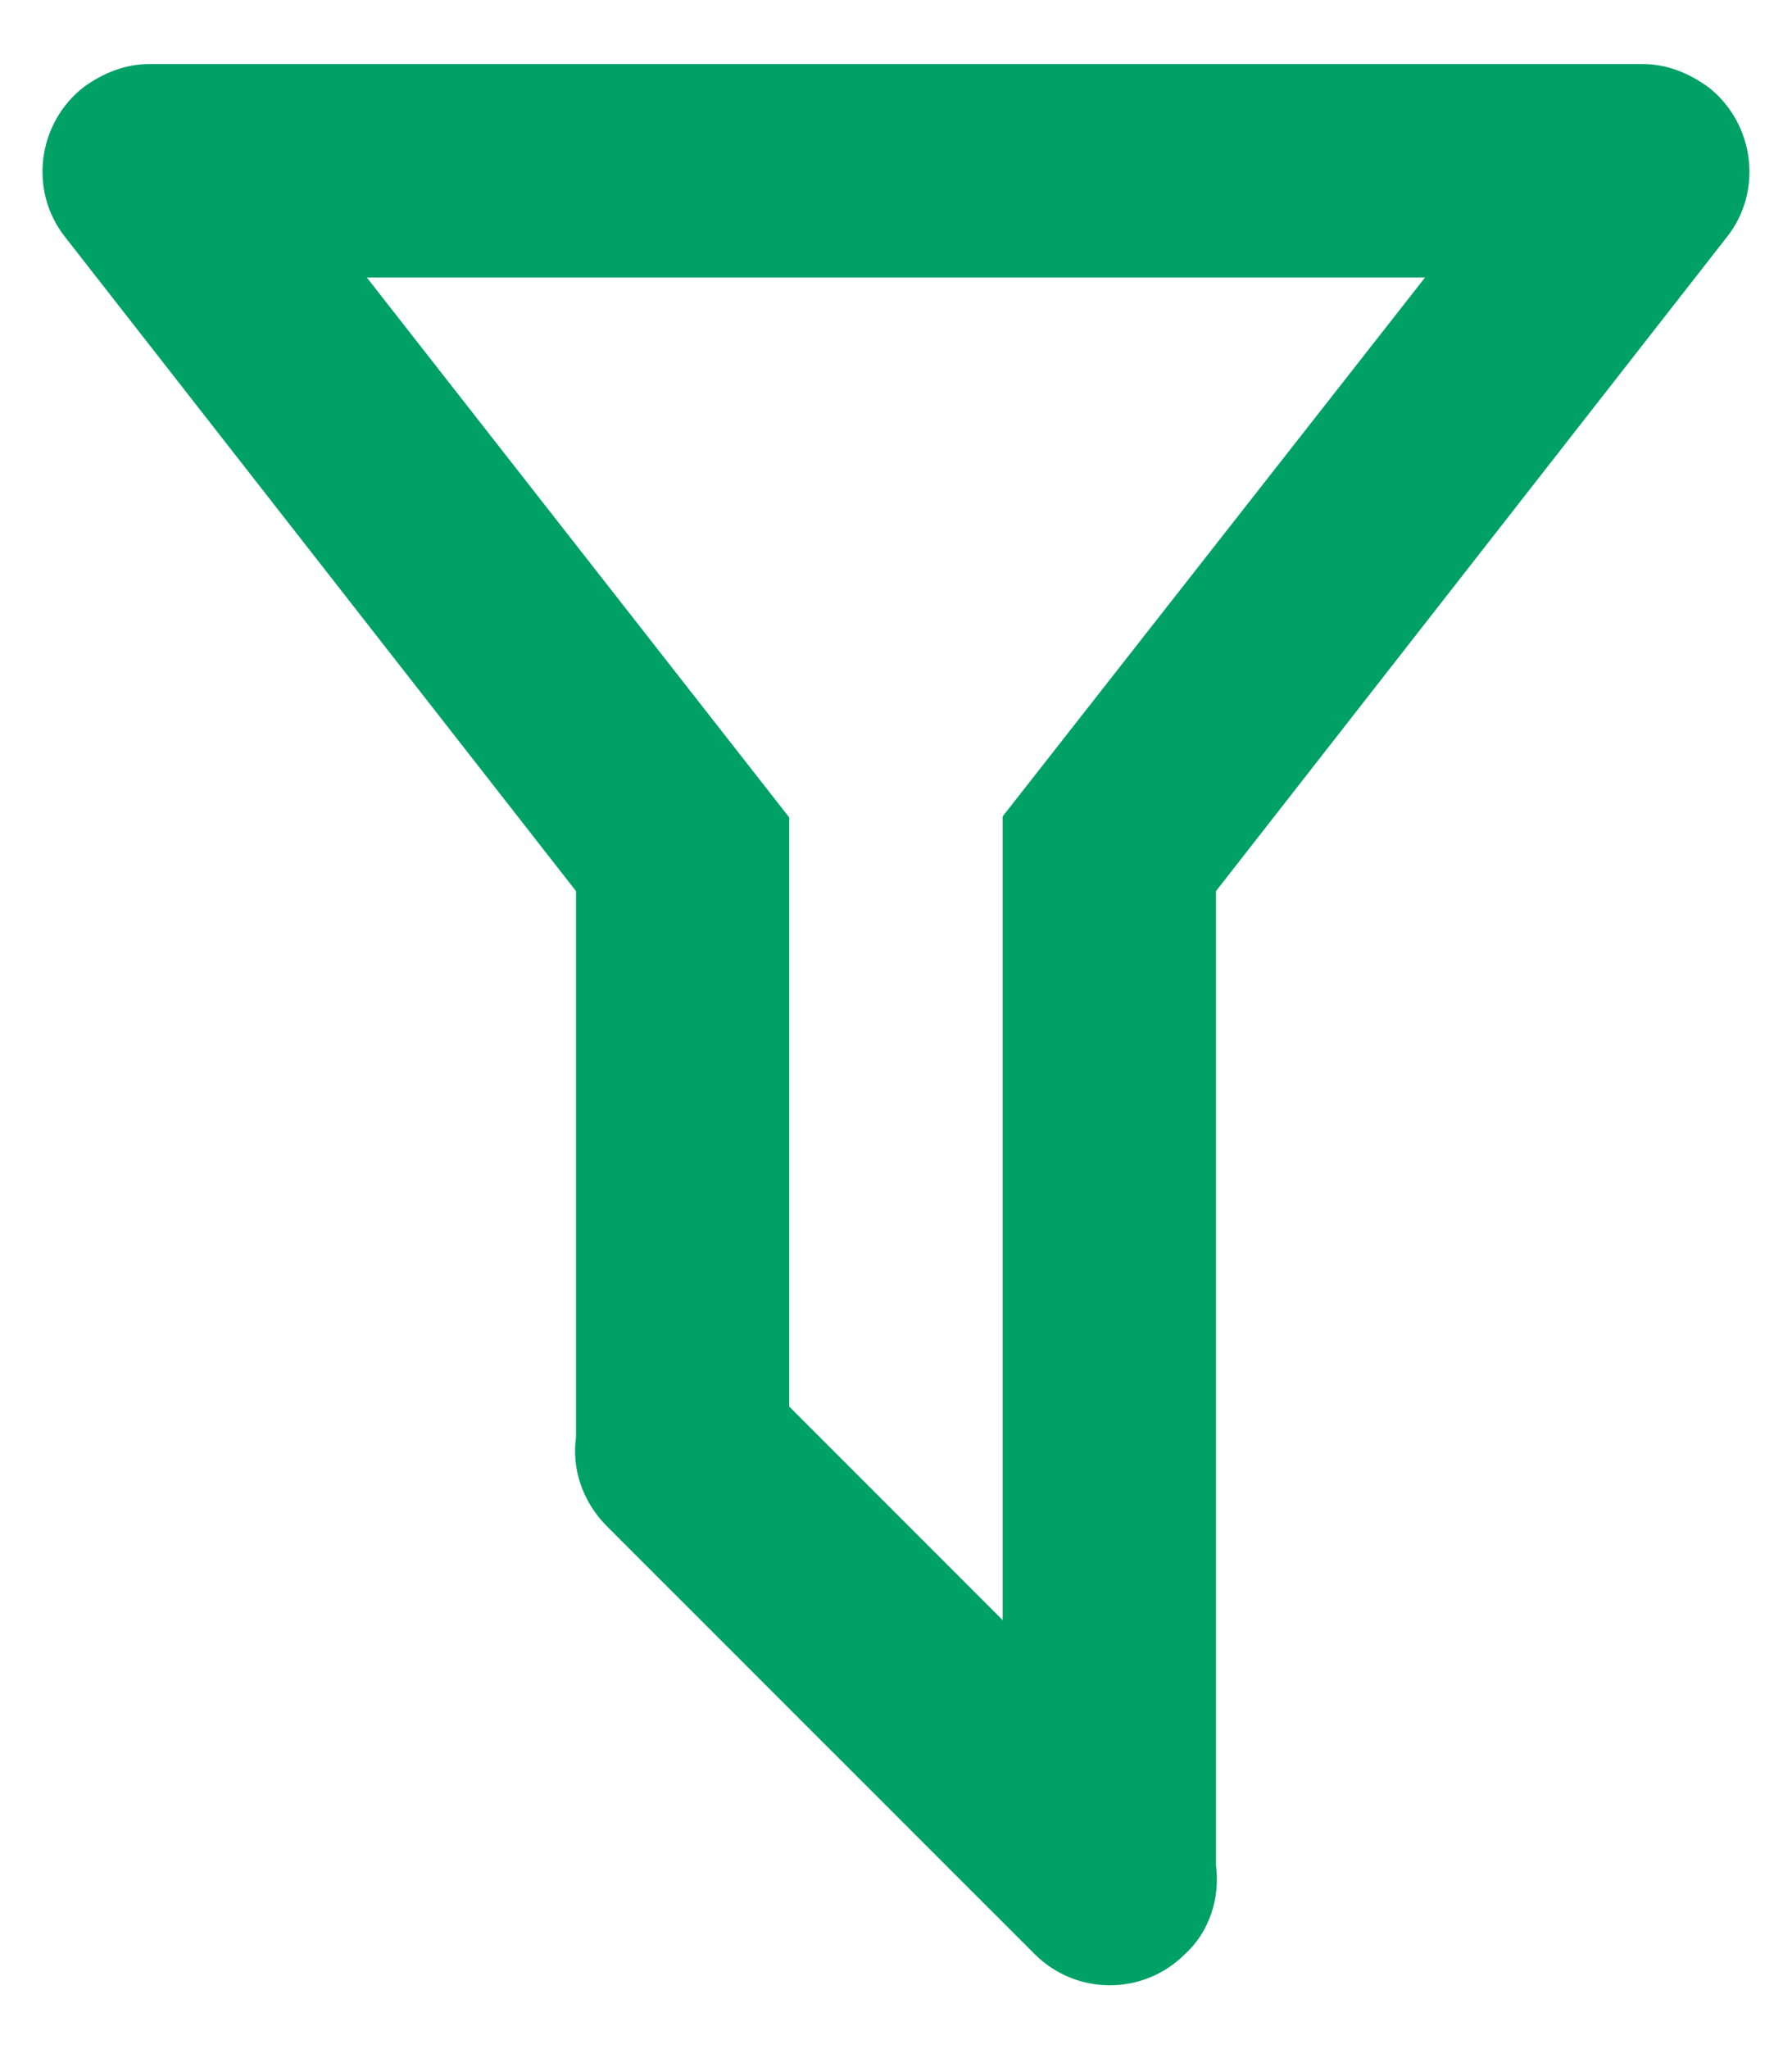 <svg width="14" height="16" viewBox="0 0 14 16" fill="none" xmlns="http://www.w3.org/2000/svg">
<path d="M9.5 14.567C9.533 14.817 9.45 15.083 9.258 15.258C8.933 15.583 8.408 15.583 8.083 15.258L4.741 11.917C4.55 11.725 4.466 11.467 4.5 11.225V6.958L0.508 1.85C0.225 1.492 0.291 0.967 0.65 0.683C0.808 0.567 0.983 0.5 1.166 0.5H12.833C13.017 0.5 13.191 0.567 13.35 0.683C13.708 0.967 13.775 1.492 13.492 1.85L9.5 6.958V14.567ZM2.866 2.167L6.166 6.383V10.983L7.833 12.65V6.375L11.133 2.167H2.866Z" fill="#00A167"/>
</svg>
